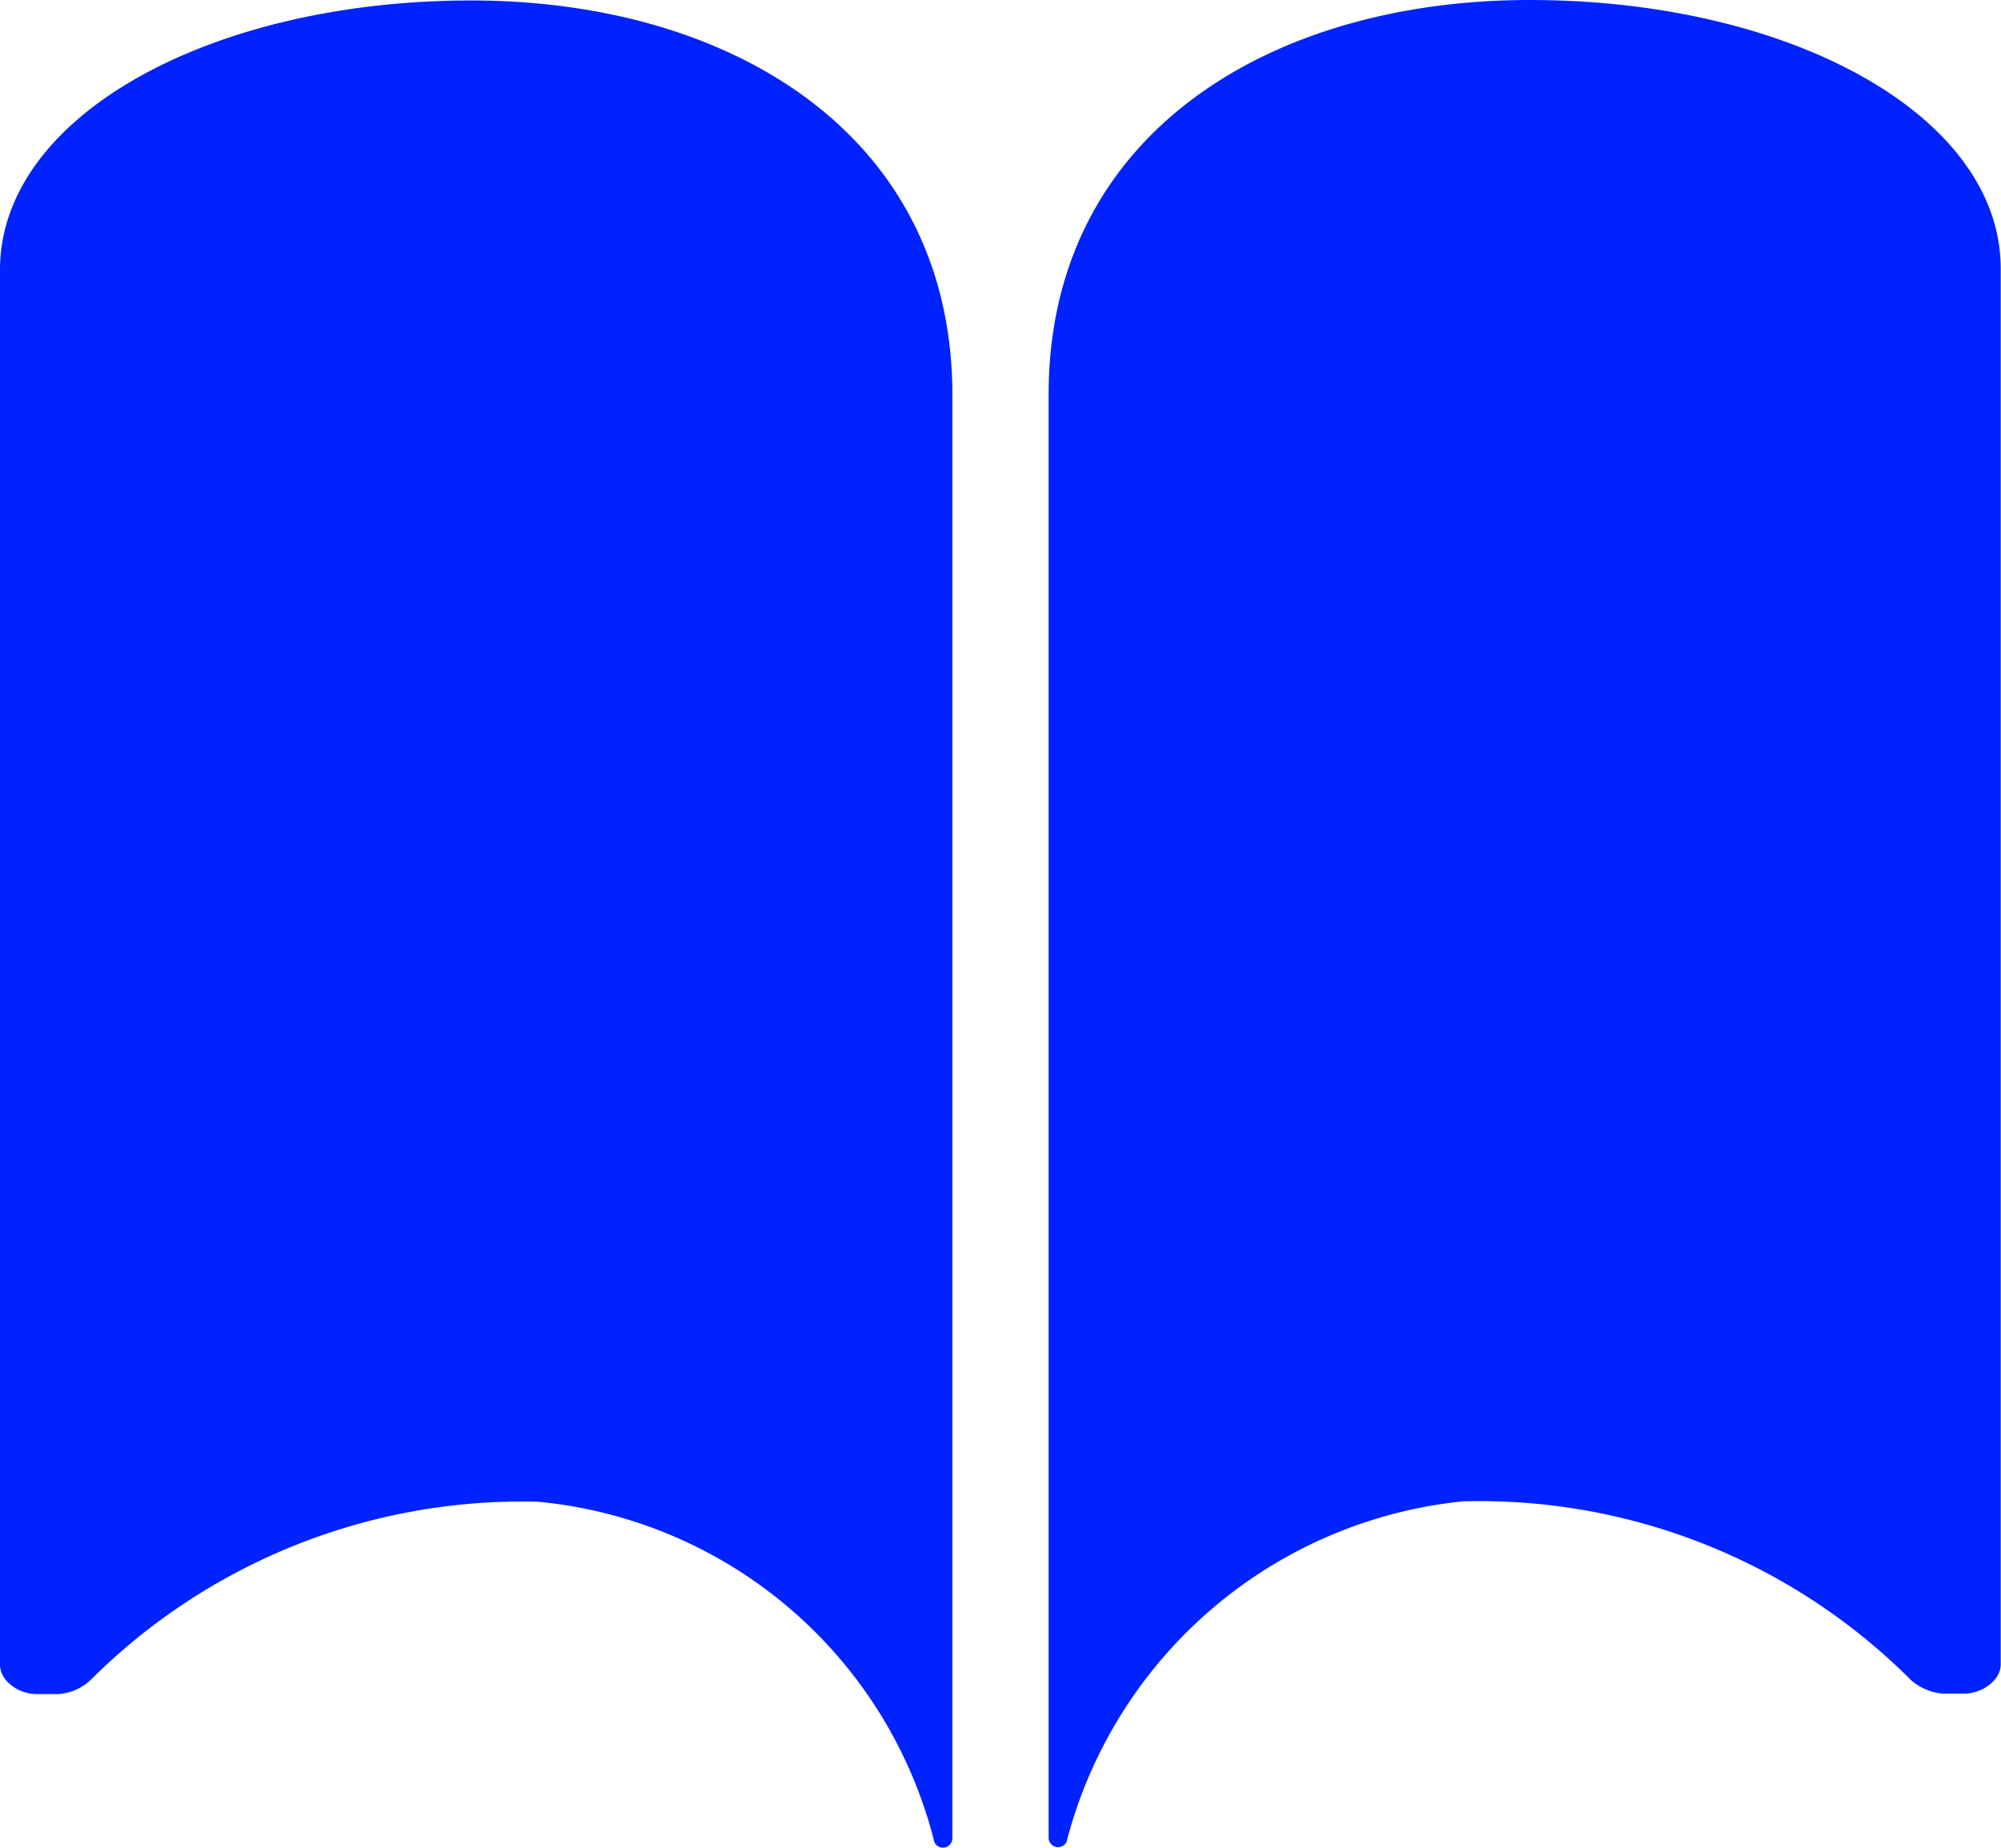<svg xmlns="http://www.w3.org/2000/svg" width="29.236" height="26.997" viewBox="0 0 29.236 26.997">
  <g id="Icon_ionic-ios-book" data-name="Icon ionic-ios-book" transform="translate(-3.382 -4.5)">
    <path id="Path_507" data-name="Path 507" d="M10.266,4.507c3.8,0,7.031,1.962,7.031,5.766V11.4h0V31.359a.138.138,0,0,1-.267.049V31.4a6.612,6.612,0,0,0-5.787-4.957A8.925,8.925,0,0,0,4.7,29.053a.758.758,0,0,1-.464.2H3.916c-.26,0-.534-.19-.534-.429V8.452C3.375,6.195,6.462,4.507,10.266,4.507Z" fill="#02f"/>
    <path id="Path_508" data-name="Path 508" d="M25.734,4.5c-3.8,0-7.031,1.962-7.031,5.766v1.125h0V31.352a.138.138,0,0,0,.267.049v-.007a6.68,6.68,0,0,1,5.787-4.957A8.909,8.909,0,0,1,31.3,29.046a.8.8,0,0,0,.464.2h.316c.26,0,.534-.19.534-.429V8.438C32.625,6.188,29.538,4.5,25.734,4.5Z" fill="#02f"/>
  </g>
</svg>
